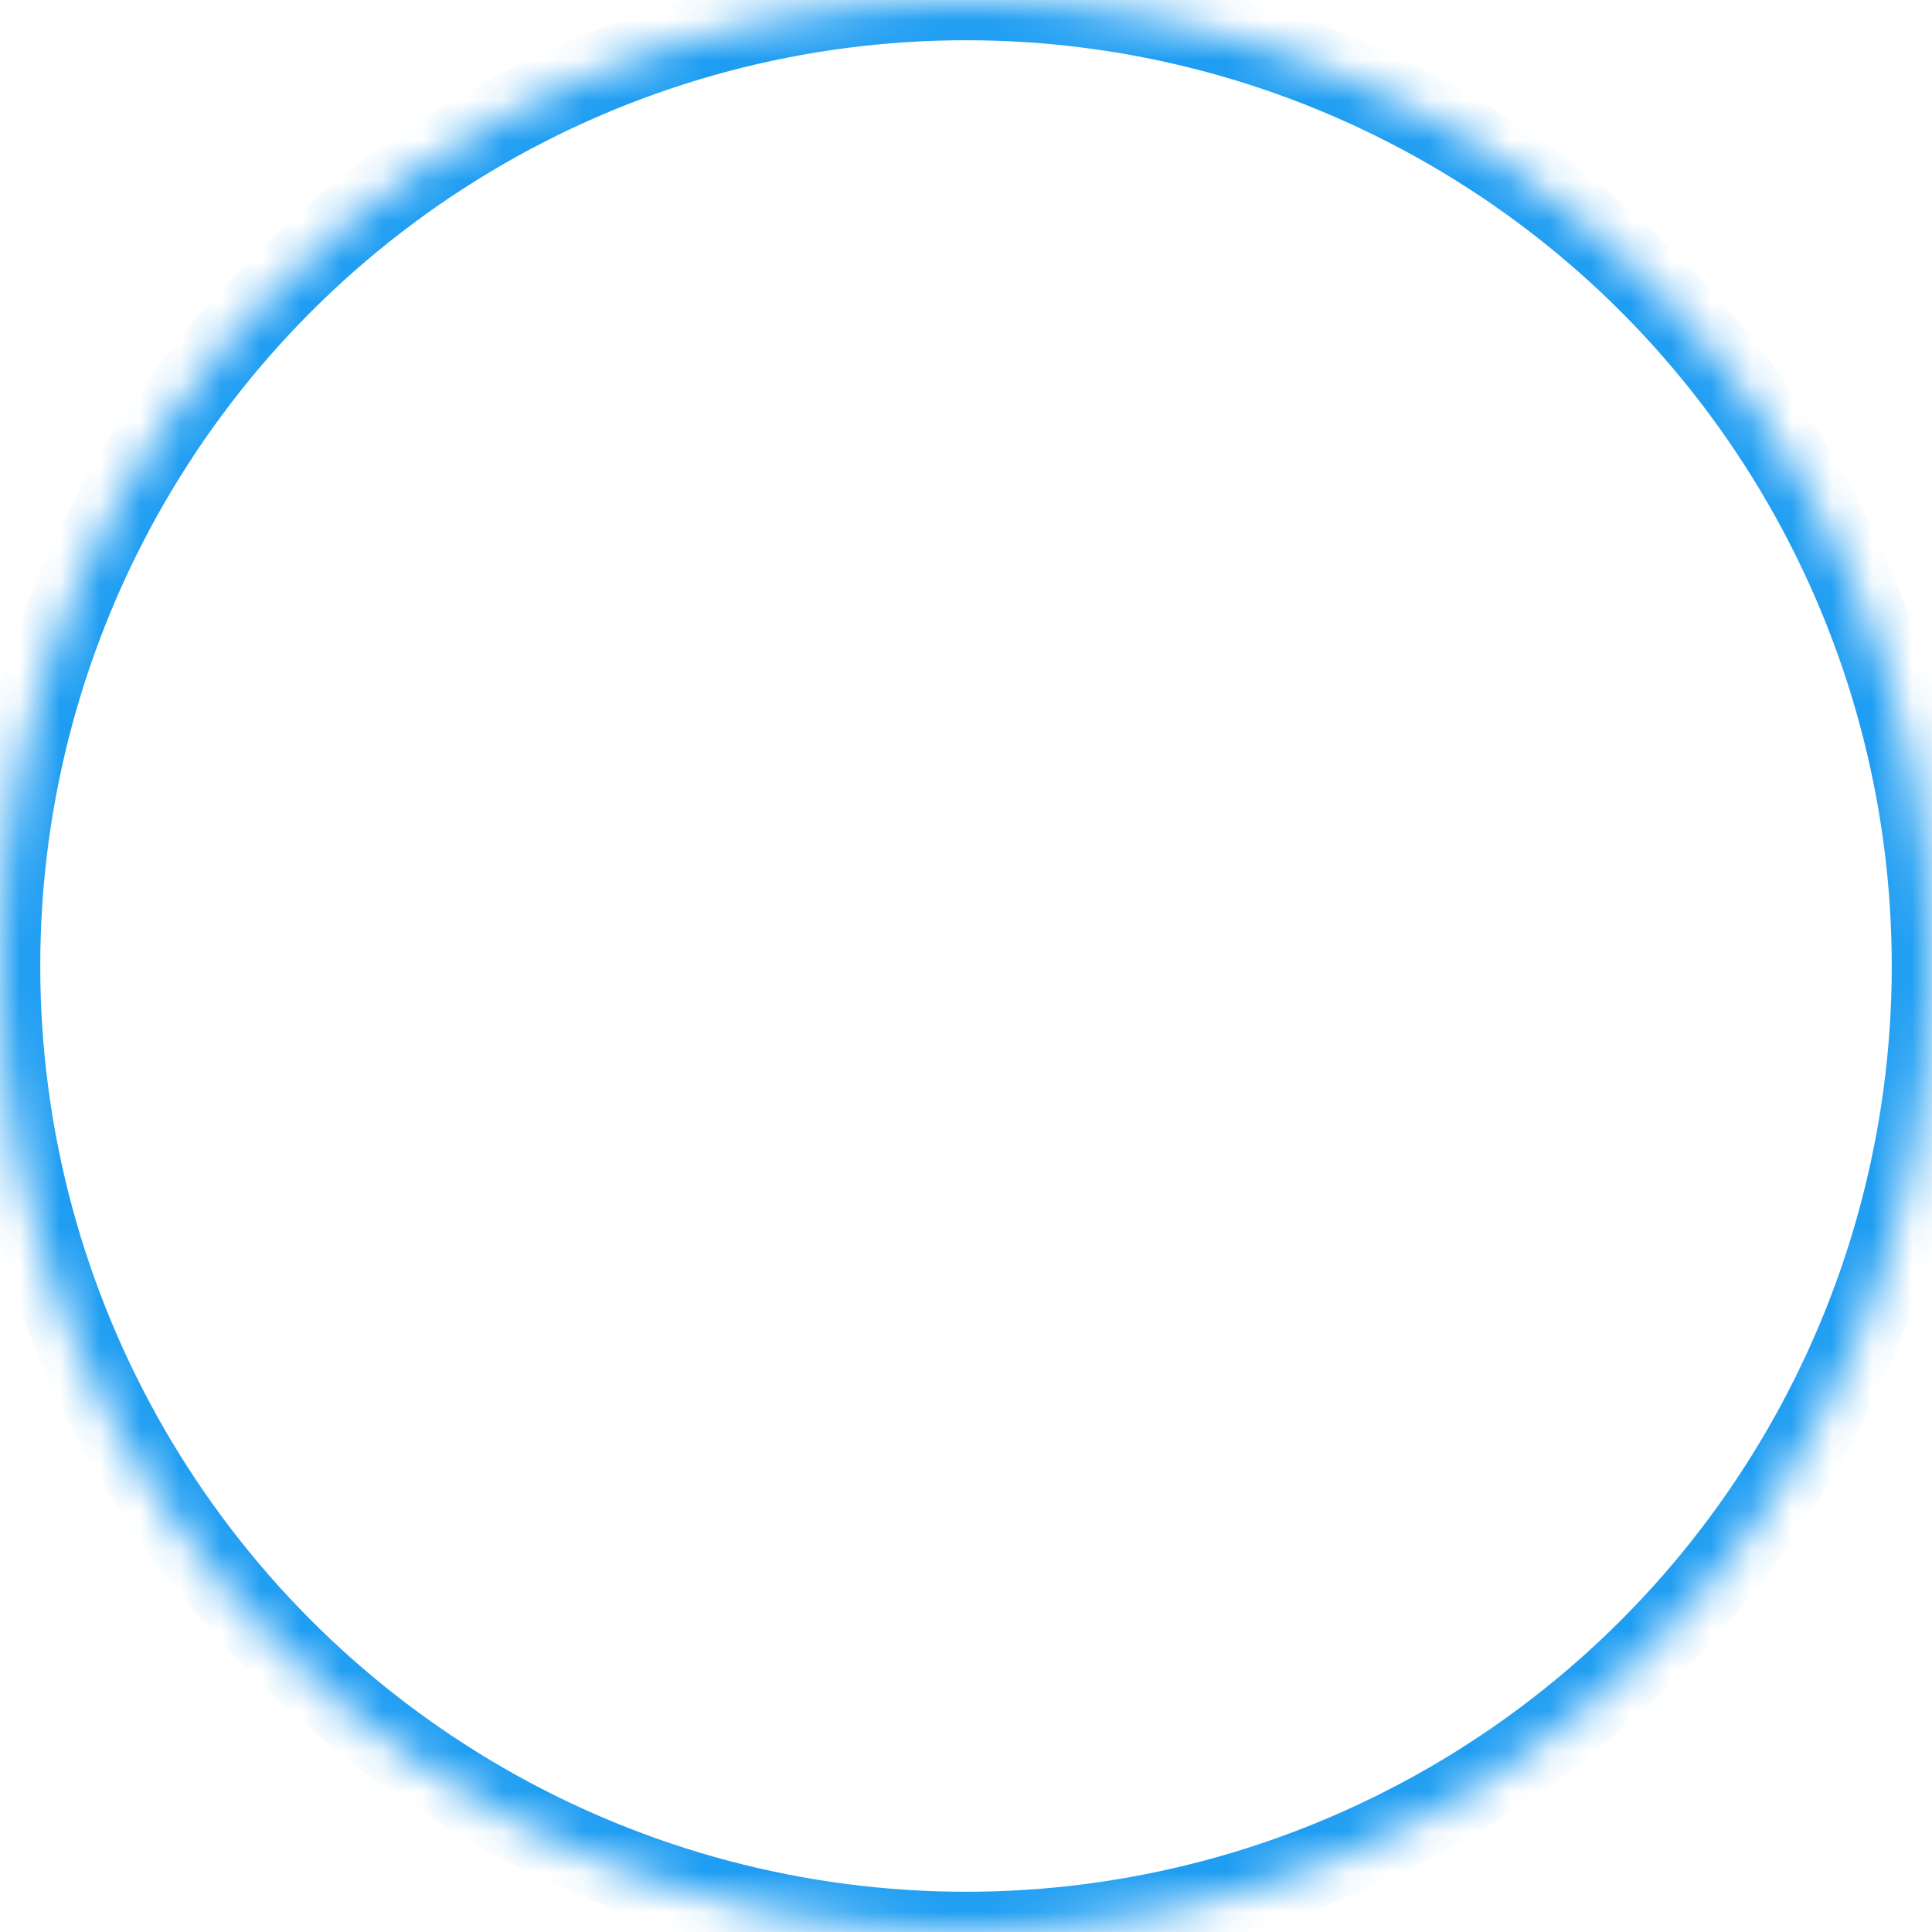 <?xml version="1.0" encoding="UTF-8" standalone="no"?>
<svg width="48px" height="48px" viewBox="0 0 48 48" version="1.1" xmlns="http://www.w3.org/2000/svg" xmlns:xlink="http://www.w3.org/1999/xlink">
    <!-- Generator: Sketch 41.2 (35397) - http://www.bohemiancoding.com/sketch -->
    <title>Group 3</title>
    <desc>Created with Sketch.</desc>
    <defs>
        <ellipse id="path-1" cx="24" cy="24" rx="24" ry="24"></ellipse>
        <mask id="mask-2" maskContentUnits="userSpaceOnUse" maskUnits="objectBoundingBox" x="0" y="0" width="48" height="48" fill="white">
            <use xlink:href="#path-1"></use>
        </mask>
        <rect id="path-3" x="13" y="14" width="12" height="19"></rect>
        <mask id="mask-4" maskContentUnits="userSpaceOnUse" maskUnits="objectBoundingBox" x="0" y="0" width="12" height="19" fill="white">
            <use xlink:href="#path-3"></use>
        </mask>
        <rect id="path-5" x="13" y="17" width="12" height="1"></rect>
        <mask id="mask-6" maskContentUnits="userSpaceOnUse" maskUnits="objectBoundingBox" x="0" y="0" width="12" height="1" fill="white">
            <use xlink:href="#path-5"></use>
        </mask>
        <rect id="path-7" x="13" y="20" width="12" height="1"></rect>
        <mask id="mask-8" maskContentUnits="userSpaceOnUse" maskUnits="objectBoundingBox" x="0" y="0" width="12" height="1" fill="white">
            <use xlink:href="#path-7"></use>
        </mask>
        <rect id="path-9" x="13" y="23" width="12" height="1"></rect>
        <mask id="mask-10" maskContentUnits="userSpaceOnUse" maskUnits="objectBoundingBox" x="0" y="0" width="12" height="1" fill="white">
            <use xlink:href="#path-9"></use>
        </mask>
        <rect id="path-11" x="13" y="26" width="12" height="1"></rect>
        <mask id="mask-12" maskContentUnits="userSpaceOnUse" maskUnits="objectBoundingBox" x="0" y="0" width="12" height="1" fill="white">
            <use xlink:href="#path-11"></use>
        </mask>
        <rect id="path-13" x="13" y="29" width="12" height="1"></rect>
        <mask id="mask-14" maskContentUnits="userSpaceOnUse" maskUnits="objectBoundingBox" x="0" y="0" width="12" height="1" fill="white">
            <use xlink:href="#path-13"></use>
        </mask>
        <rect id="path-15" x="24" y="23" width="12" height="10"></rect>
        <mask id="mask-16" maskContentUnits="userSpaceOnUse" maskUnits="objectBoundingBox" x="0" y="0" width="12" height="10" fill="white">
            <use xlink:href="#path-15"></use>
        </mask>
        <rect id="path-17" x="24" y="26" width="12" height="1"></rect>
        <mask id="mask-18" maskContentUnits="userSpaceOnUse" maskUnits="objectBoundingBox" x="0" y="0" width="12" height="1" fill="white">
            <use xlink:href="#path-17"></use>
        </mask>
        <rect id="path-19" x="24" y="29" width="12" height="1"></rect>
        <mask id="mask-20" maskContentUnits="userSpaceOnUse" maskUnits="objectBoundingBox" x="0" y="0" width="12" height="1" fill="white">
            <use xlink:href="#path-19"></use>
        </mask>
    </defs>
    <g id="Page-1" stroke="none" stroke-width="1" fill="none" fill-rule="evenodd">
        <g id="LС-Copy-8" transform="translate(-508, -741)" stroke="#1E9DF2" stroke-width="2">
            <g id="иконки" transform="translate(248, 72)">
                <g id="Group-3" transform="translate(260, 669)">
                    <use id="Oval-7" mask="url(#mask-2)" xlink:href="#path-1"></use>
                    <use id="Rectangle-13" mask="url(#mask-4)" xlink:href="#path-3"></use>
                    <use id="Rectangle-15" mask="url(#mask-6)" xlink:href="#path-5"></use>
                    <use id="Rectangle-15" mask="url(#mask-8)" xlink:href="#path-7"></use>
                    <use id="Rectangle-15" mask="url(#mask-10)" xlink:href="#path-9"></use>
                    <use id="Rectangle-15" mask="url(#mask-12)" xlink:href="#path-11"></use>
                    <use id="Rectangle-15" mask="url(#mask-14)" xlink:href="#path-13"></use>
                    <use id="Rectangle-13" mask="url(#mask-16)" xlink:href="#path-15"></use>
                    <use id="Rectangle-15" mask="url(#mask-18)" xlink:href="#path-17"></use>
                    <use id="Rectangle-15" mask="url(#mask-20)" xlink:href="#path-19"></use>
                </g>
            </g>
        </g>
    </g>
</svg>